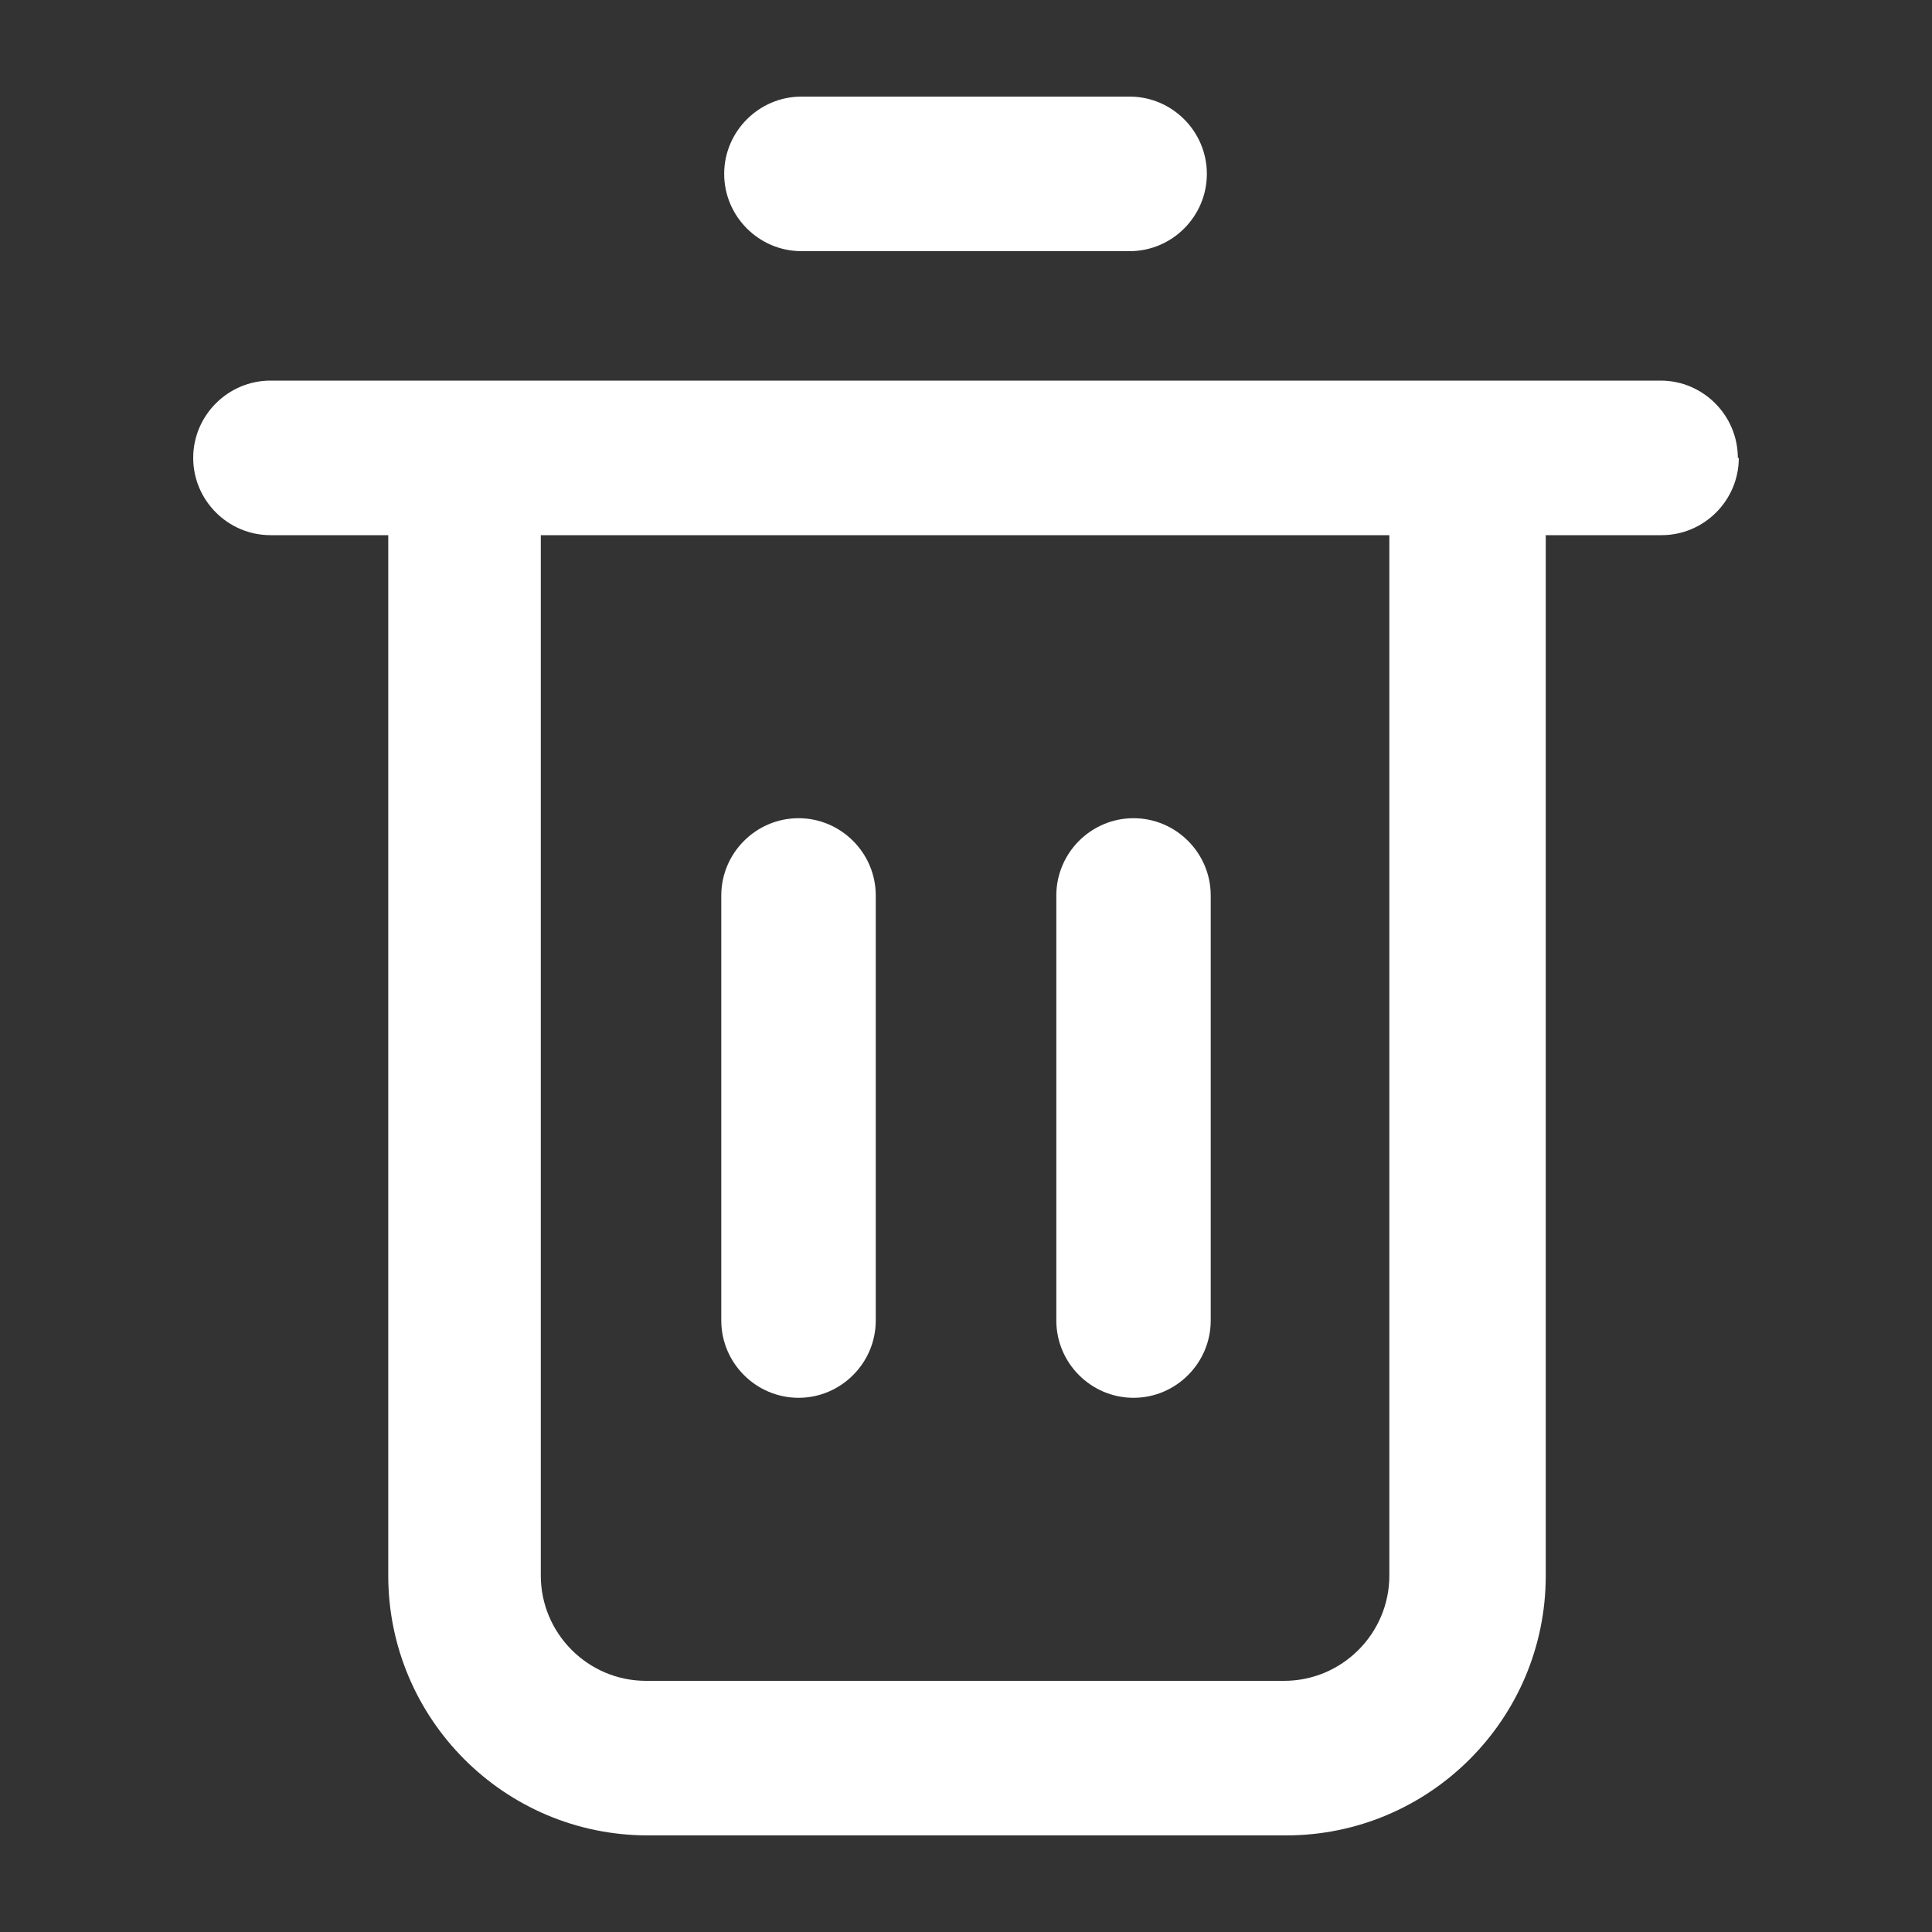 <svg width="24" height="24" viewBox="0 0 24 24" fill="none" xmlns="http://www.w3.org/2000/svg">
<rect x="0" y="0" width="24" height="24" fill="#333333" stroke="none"/>
<path d="M14.033 3.12H9.956C9.428 3.12 8.996 2.688 8.996 2.16C8.996 1.632 9.428 1.2 9.956 1.2H14.033C14.561 1.2 14.992 1.632 14.992 2.16C14.992 2.688 14.561 3.12 14.033 3.12ZM9.92 17.364C10.447 17.364 10.879 16.932 10.879 16.404V11.124C10.879 10.596 10.447 10.164 9.92 10.164C9.392 10.164 8.96 10.596 8.96 11.124V16.404C8.96 16.932 9.392 17.364 9.92 17.364ZM14.081 17.364C14.609 17.364 15.04 16.932 15.04 16.404V11.124C15.04 10.596 14.609 10.164 14.081 10.164C13.553 10.164 13.122 10.596 13.122 11.124V16.404C13.122 16.932 13.553 17.364 14.081 17.364ZM21.6 5.688C21.6 6.216 21.169 6.648 20.641 6.648H19.202V19.572C19.202 21.36 17.751 22.8 15.976 22.8H8.049C6.262 22.8 4.823 21.348 4.823 19.572V6.648H3.36C2.832 6.648 2.4 6.216 2.4 5.688C2.4 5.16 2.832 4.728 3.36 4.728H20.629C21.157 4.728 21.588 5.16 21.588 5.688H21.6ZM17.283 6.648H6.718V19.572C6.718 20.292 7.305 20.88 8.025 20.88H15.952C16.672 20.88 17.259 20.292 17.259 19.572V6.648H17.283Z" fill="white"/>
</svg>
